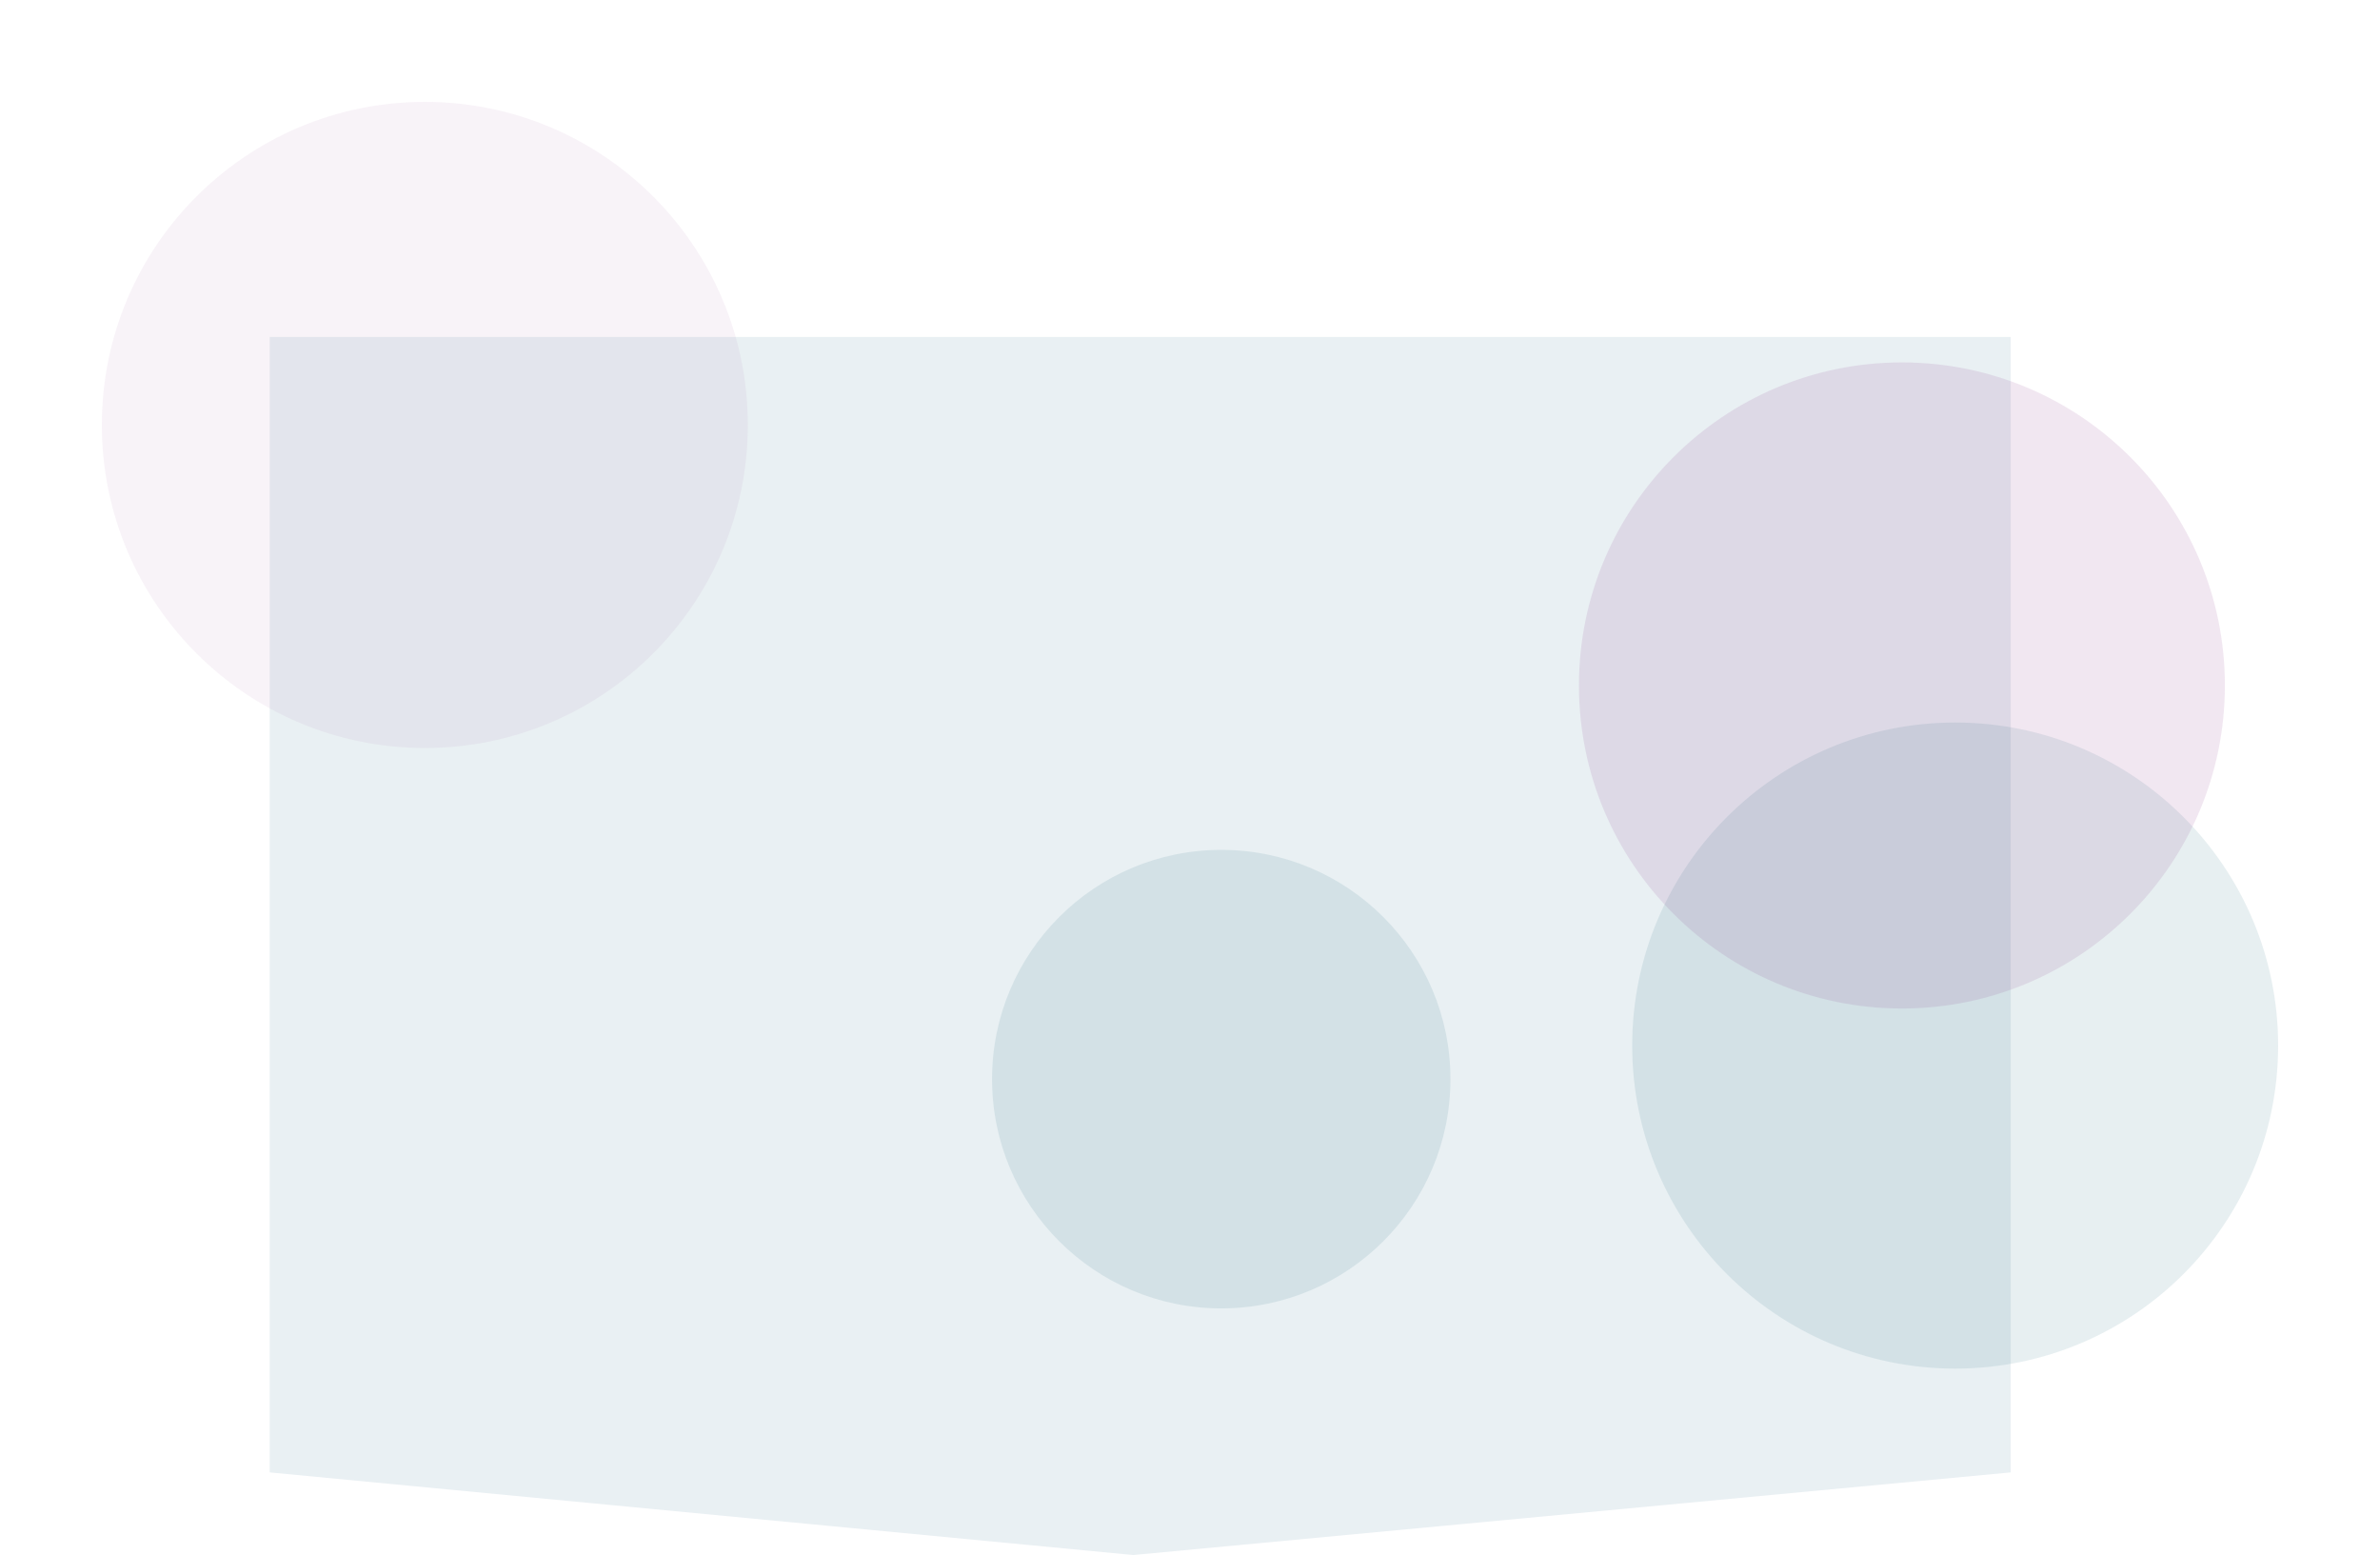 <svg width="2056" height="1343" viewBox="0 0 2056 1343" fill="none" xmlns="http://www.w3.org/2000/svg">
<path d="M233 291H1737V1271.64L979 1343L233 1271.64V291Z" fill="#E9F0F3"/>
<g filter="url(#filter0_f_79_5860)">
<circle cx="1055" cy="932" r="198" fill="#105B70" fill-opacity="0.1"/>
</g>
<g filter="url(#filter1_f_79_5860)">
<circle cx="1689" cy="903" r="279" fill="#105B70" fill-opacity="0.1"/>
</g>
<g filter="url(#filter2_f_79_5860)">
<circle cx="1643" cy="592" r="279" fill="#6E1070" fill-opacity="0.1"/>
</g>
<g filter="url(#filter3_f_79_5860)">
<circle cx="367" cy="367" r="279" fill="#6E1070" fill-opacity="0.05"/>
</g>
<defs>
<filter id="filter0_f_79_5860" x="769" y="646" width="572" height="572" filterUnits="userSpaceOnUse" color-interpolation-filters="sRGB">
<feFlood flood-opacity="0" result="BackgroundImageFix"/>
<feBlend mode="normal" in="SourceGraphic" in2="BackgroundImageFix" result="shape"/>
<feGaussianBlur stdDeviation="44" result="effect1_foregroundBlur_79_5860"/>
</filter>
<filter id="filter1_f_79_5860" x="1322" y="536" width="734" height="734" filterUnits="userSpaceOnUse" color-interpolation-filters="sRGB">
<feFlood flood-opacity="0" result="BackgroundImageFix"/>
<feBlend mode="normal" in="SourceGraphic" in2="BackgroundImageFix" result="shape"/>
<feGaussianBlur stdDeviation="44" result="effect1_foregroundBlur_79_5860"/>
</filter>
<filter id="filter2_f_79_5860" x="1276" y="225" width="734" height="734" filterUnits="userSpaceOnUse" color-interpolation-filters="sRGB">
<feFlood flood-opacity="0" result="BackgroundImageFix"/>
<feBlend mode="normal" in="SourceGraphic" in2="BackgroundImageFix" result="shape"/>
<feGaussianBlur stdDeviation="44" result="effect1_foregroundBlur_79_5860"/>
</filter>
<filter id="filter3_f_79_5860" x="0" y="0" width="734" height="734" filterUnits="userSpaceOnUse" color-interpolation-filters="sRGB">
<feFlood flood-opacity="0" result="BackgroundImageFix"/>
<feBlend mode="normal" in="SourceGraphic" in2="BackgroundImageFix" result="shape"/>
<feGaussianBlur stdDeviation="44" result="effect1_foregroundBlur_79_5860"/>
</filter>
</defs>
</svg>
